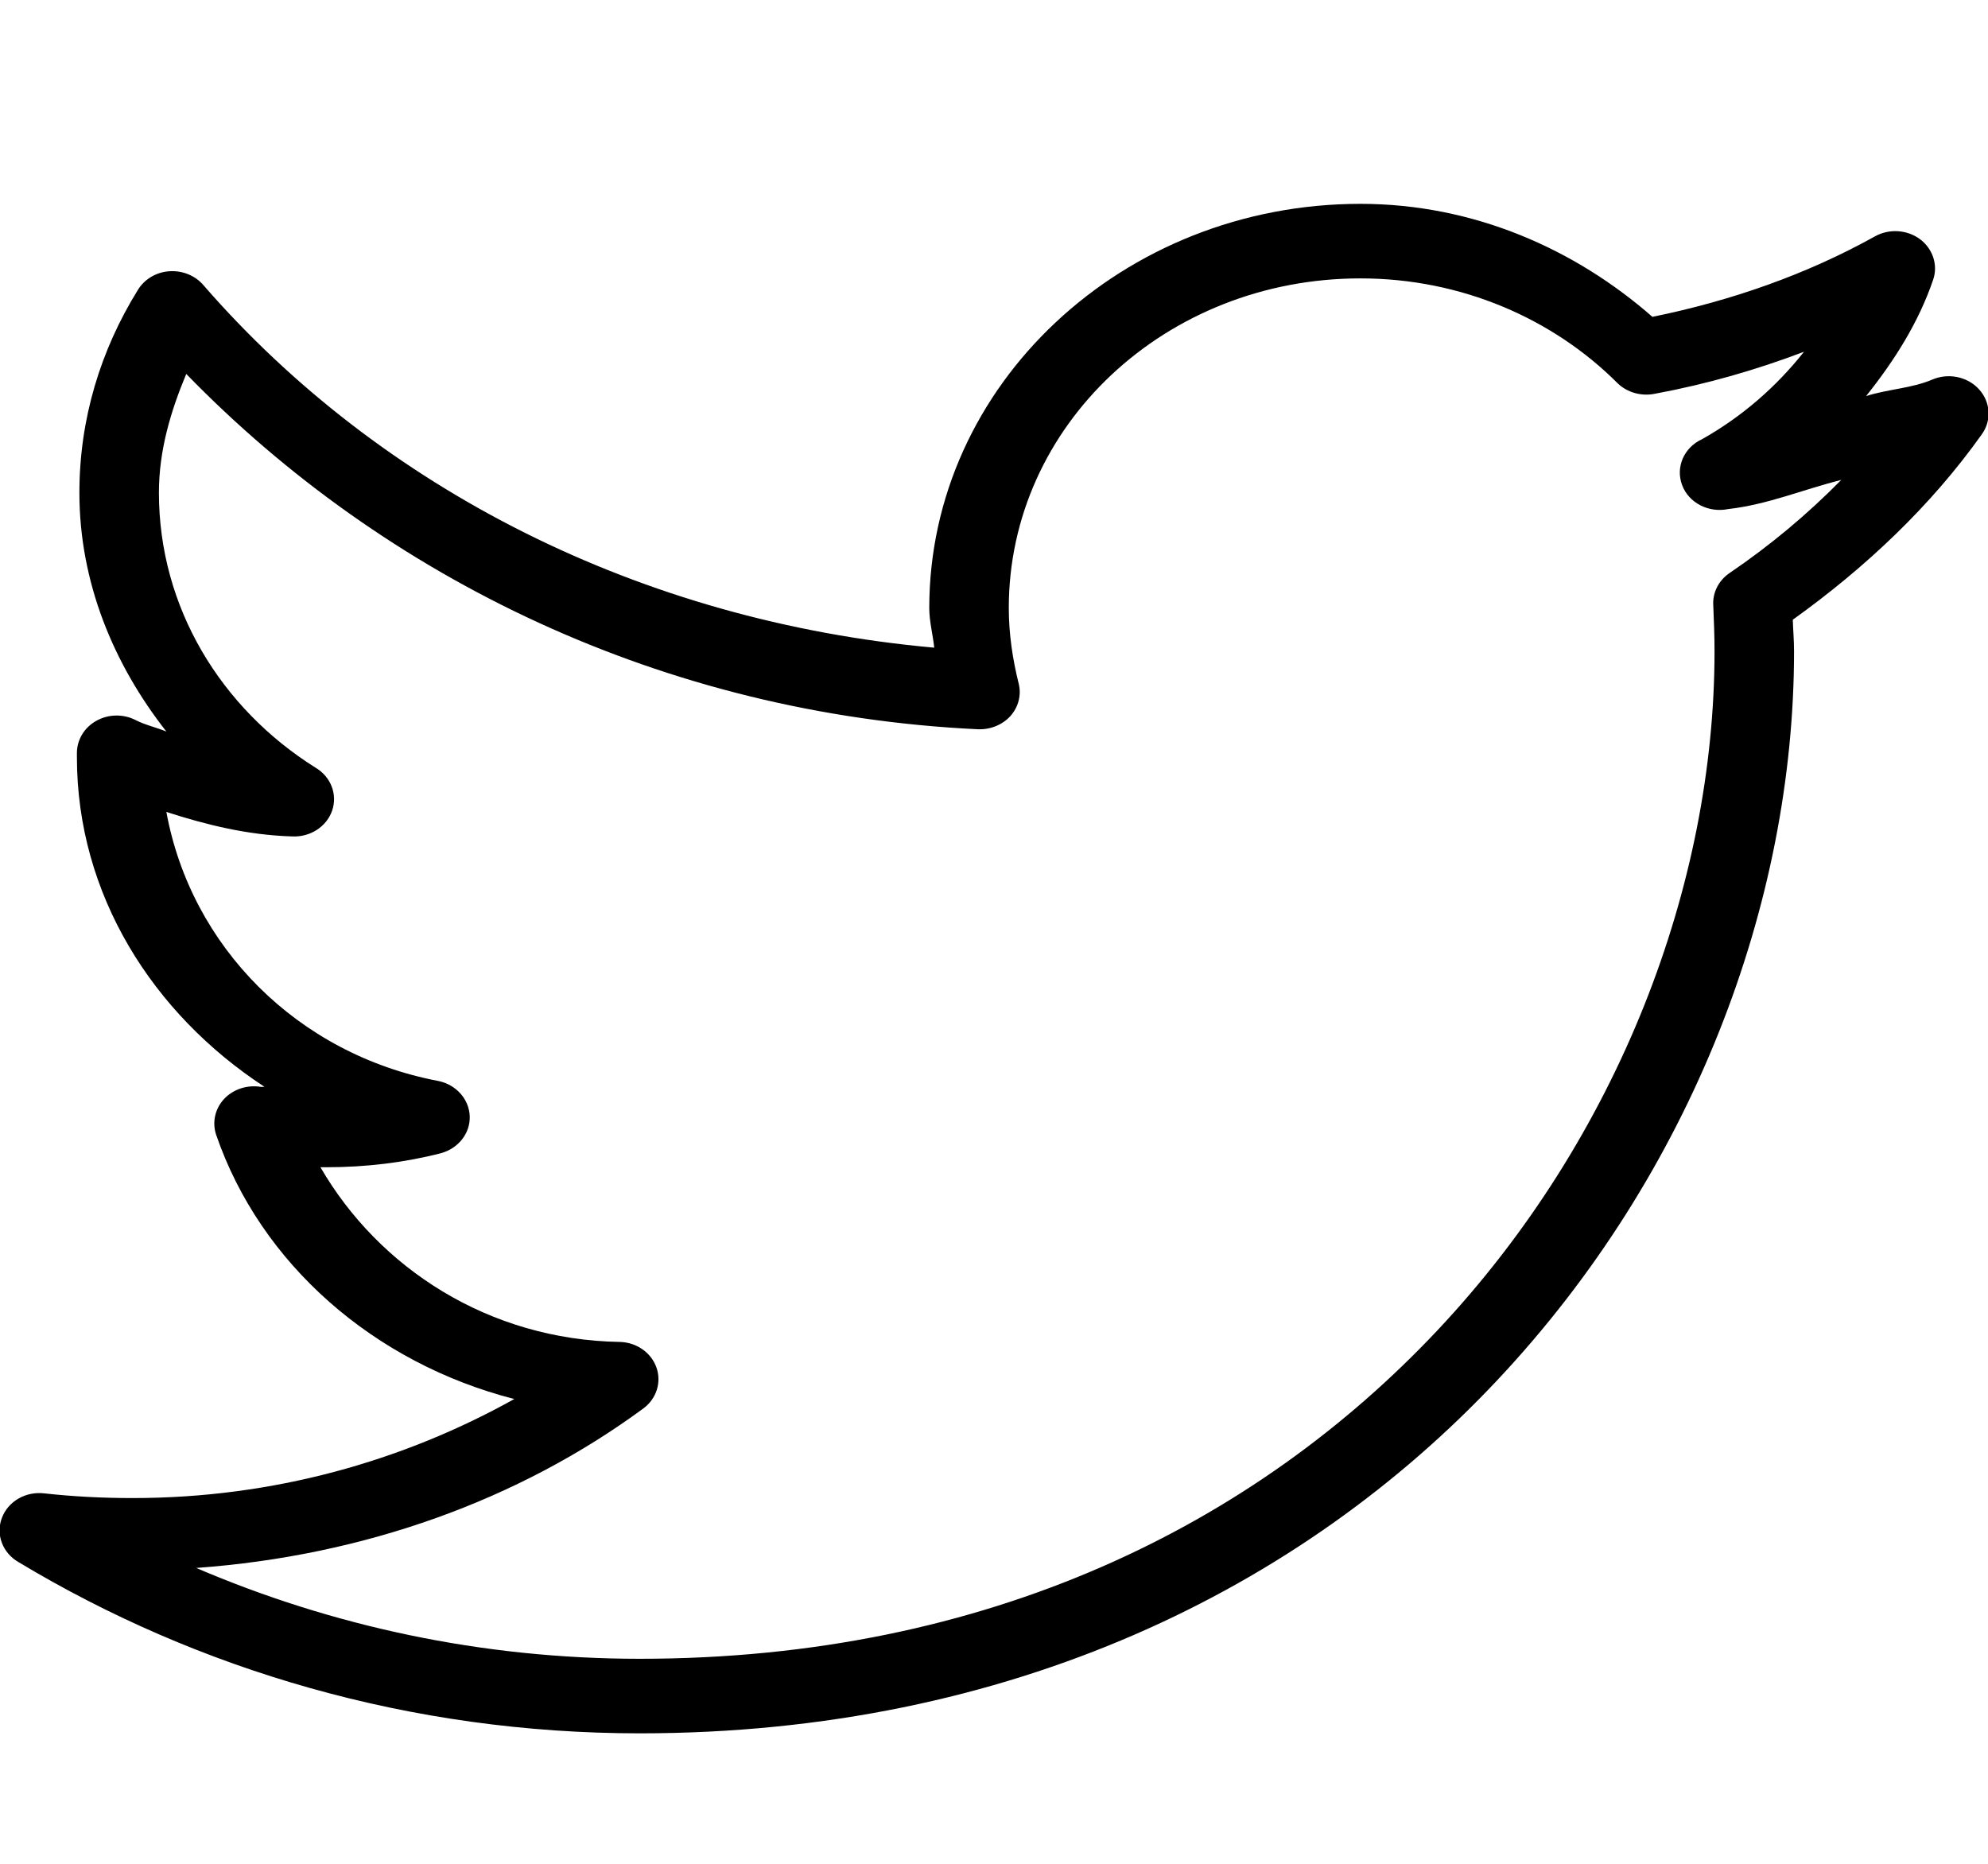 <svg width="32" height="30" viewBox="0 0 32 30" fill="none" xmlns="http://www.w3.org/2000/svg">
<g clip-path="url(#clip0_87_3114)">
<path d="M21.898 3.281C18.071 3.281 14.958 6.199 14.958 9.787C14.958 10.003 15.016 10.214 15.038 10.425C10.306 10.001 6.121 7.863 3.278 4.594C3.146 4.437 2.941 4.352 2.726 4.366C2.513 4.38 2.323 4.495 2.218 4.669C1.621 5.632 1.278 6.741 1.278 7.931C1.278 9.373 1.828 10.692 2.678 11.775C2.513 11.707 2.333 11.669 2.178 11.588C1.981 11.489 1.743 11.494 1.551 11.602C1.358 11.709 1.241 11.904 1.238 12.113V12.188C1.238 14.398 2.458 16.317 4.258 17.494C4.238 17.491 4.218 17.498 4.198 17.494C3.978 17.459 3.756 17.531 3.608 17.688C3.461 17.845 3.413 18.063 3.478 18.262C4.193 20.346 6.018 21.938 8.278 22.519C6.478 23.522 4.391 24.113 2.138 24.113C1.651 24.113 1.183 24.089 0.718 24.038C0.418 24 0.131 24.164 0.031 24.431C-0.072 24.698 0.041 24.996 0.298 25.144C3.186 26.881 6.613 27.9 10.298 27.9C16.271 27.9 20.956 25.561 24.098 22.219C27.241 18.877 28.878 14.536 28.878 10.481C28.878 10.31 28.863 10.144 28.858 9.975C30.031 9.134 31.078 8.147 31.898 6.994C32.061 6.771 32.043 6.473 31.856 6.267C31.671 6.061 31.358 5.998 31.098 6.112C30.768 6.251 30.383 6.265 30.038 6.375C30.493 5.805 30.883 5.191 31.118 4.5C31.198 4.263 31.111 4.003 30.903 3.848C30.696 3.696 30.406 3.677 30.178 3.806C29.086 4.413 27.876 4.84 26.598 5.1C25.358 4.013 23.726 3.281 21.898 3.281ZM21.898 4.481C23.531 4.481 25.006 5.135 26.038 6.169C26.193 6.319 26.421 6.382 26.638 6.338C27.473 6.183 28.266 5.955 29.038 5.662C28.593 6.225 28.043 6.705 27.398 7.069C27.106 7.202 26.968 7.519 27.076 7.807C27.181 8.093 27.501 8.259 27.818 8.194C28.458 8.121 29.028 7.877 29.638 7.725C29.091 8.28 28.491 8.782 27.838 9.225C27.661 9.347 27.563 9.544 27.578 9.75C27.588 9.994 27.598 10.235 27.598 10.481C27.598 14.231 26.063 18.302 23.138 21.413C20.213 24.523 15.918 26.7 10.298 26.7C7.746 26.7 5.336 26.17 3.158 25.238C5.858 25.043 8.348 24.148 10.358 22.669C10.568 22.512 10.651 22.249 10.566 22.01C10.481 21.771 10.246 21.607 9.978 21.6C7.868 21.565 6.101 20.414 5.158 18.788C5.193 18.788 5.223 18.788 5.258 18.788C5.891 18.788 6.516 18.712 7.098 18.562C7.378 18.485 7.571 18.241 7.561 17.967C7.551 17.693 7.343 17.459 7.058 17.4C4.781 16.969 3.073 15.23 2.678 13.069C3.323 13.277 3.983 13.441 4.698 13.463C4.991 13.479 5.256 13.308 5.346 13.048C5.436 12.787 5.326 12.502 5.078 12.356C3.558 11.402 2.558 9.778 2.558 7.931C2.558 7.247 2.748 6.619 2.998 6.019C6.198 9.312 10.678 11.498 15.738 11.738C15.938 11.747 16.133 11.669 16.263 11.527C16.393 11.381 16.443 11.189 16.398 11.006C16.301 10.617 16.238 10.205 16.238 9.787C16.238 6.848 18.763 4.481 21.898 4.481Z" fill="black"/>
</g>
<defs>
<clipPath id="clip0_87_3114">
<rect width="32" height="30" fill="white"/>
</clipPath>
</defs>
</svg>
